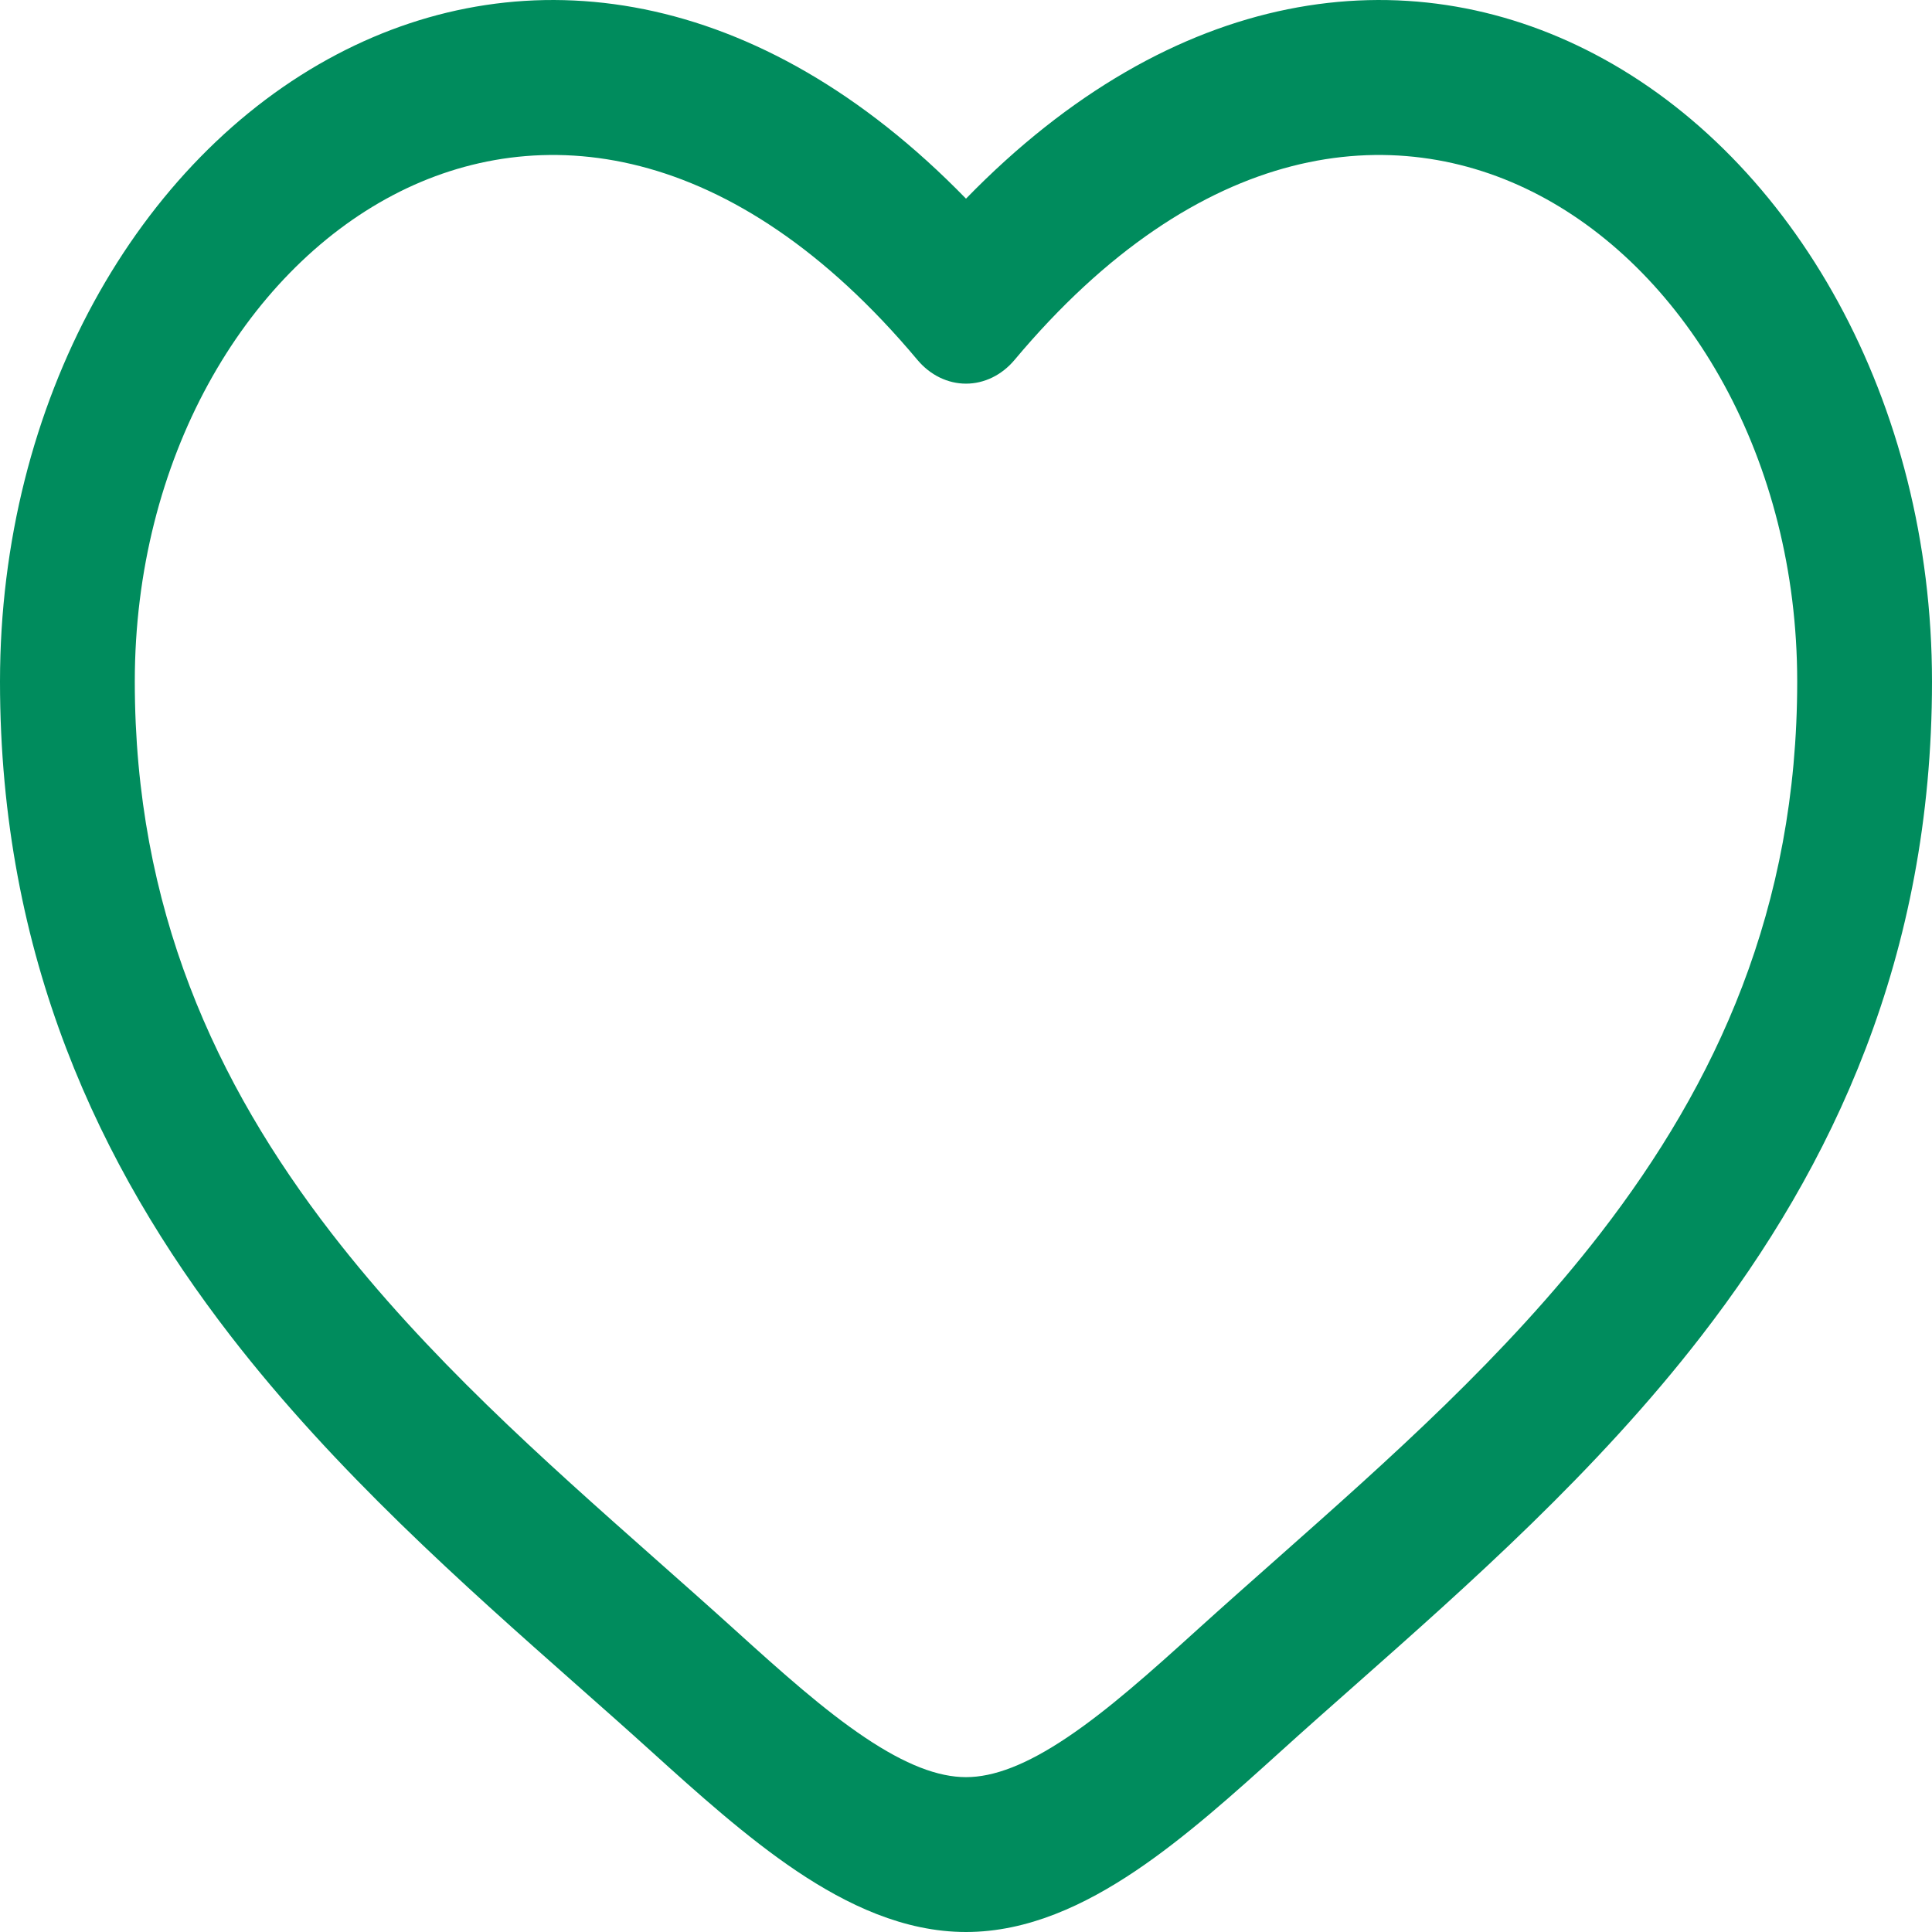 <svg width="52" height="52" viewBox="0 0 52 52" fill="none" xmlns="http://www.w3.org/2000/svg">
<path fill-rule="evenodd" clip-rule="evenodd" d="M10.58 5.251C6.567 7.358 3.628 12.369 3.628 18.345C3.628 24.451 5.803 29.156 8.921 33.19C11.49 36.513 14.601 39.268 17.634 41.955C18.355 42.593 19.071 43.227 19.775 43.864C21.047 45.017 22.182 46.028 23.276 46.762C24.37 47.497 25.251 47.832 26 47.832C26.749 47.832 27.63 47.497 28.724 46.762C29.818 46.028 30.953 45.017 32.225 43.864C32.929 43.227 33.645 42.593 34.366 41.955C37.399 39.268 40.51 36.513 43.08 33.19C46.197 29.156 48.372 24.451 48.372 18.345C48.372 12.369 45.432 7.358 41.42 5.251C37.522 3.204 32.284 3.746 27.307 9.687C26.965 10.095 26.493 10.326 26 10.326C25.507 10.326 25.035 10.095 24.693 9.687C19.716 3.746 14.478 3.204 10.58 5.251ZM26 5.347C20.408 -0.4 14.146 -1.204 9.072 1.461C3.712 4.275 0 10.81 0 18.345C0 25.751 2.686 31.401 6.208 35.957C9.028 39.605 12.48 42.659 15.529 45.356C16.221 45.967 16.891 46.56 17.529 47.138C18.767 48.259 20.098 49.456 21.445 50.361C22.793 51.265 24.33 52 26 52C27.67 52 29.207 51.265 30.555 50.361C31.903 49.456 33.232 48.259 34.471 47.138C35.109 46.56 35.779 45.967 36.471 45.356C39.52 42.659 42.972 39.605 45.792 35.957C49.314 31.401 52 25.751 52 18.345C52 10.81 48.288 4.275 42.928 1.461C37.854 -1.204 31.592 -0.4 26 5.347Z" fill="#008C5D"/>
</svg>
